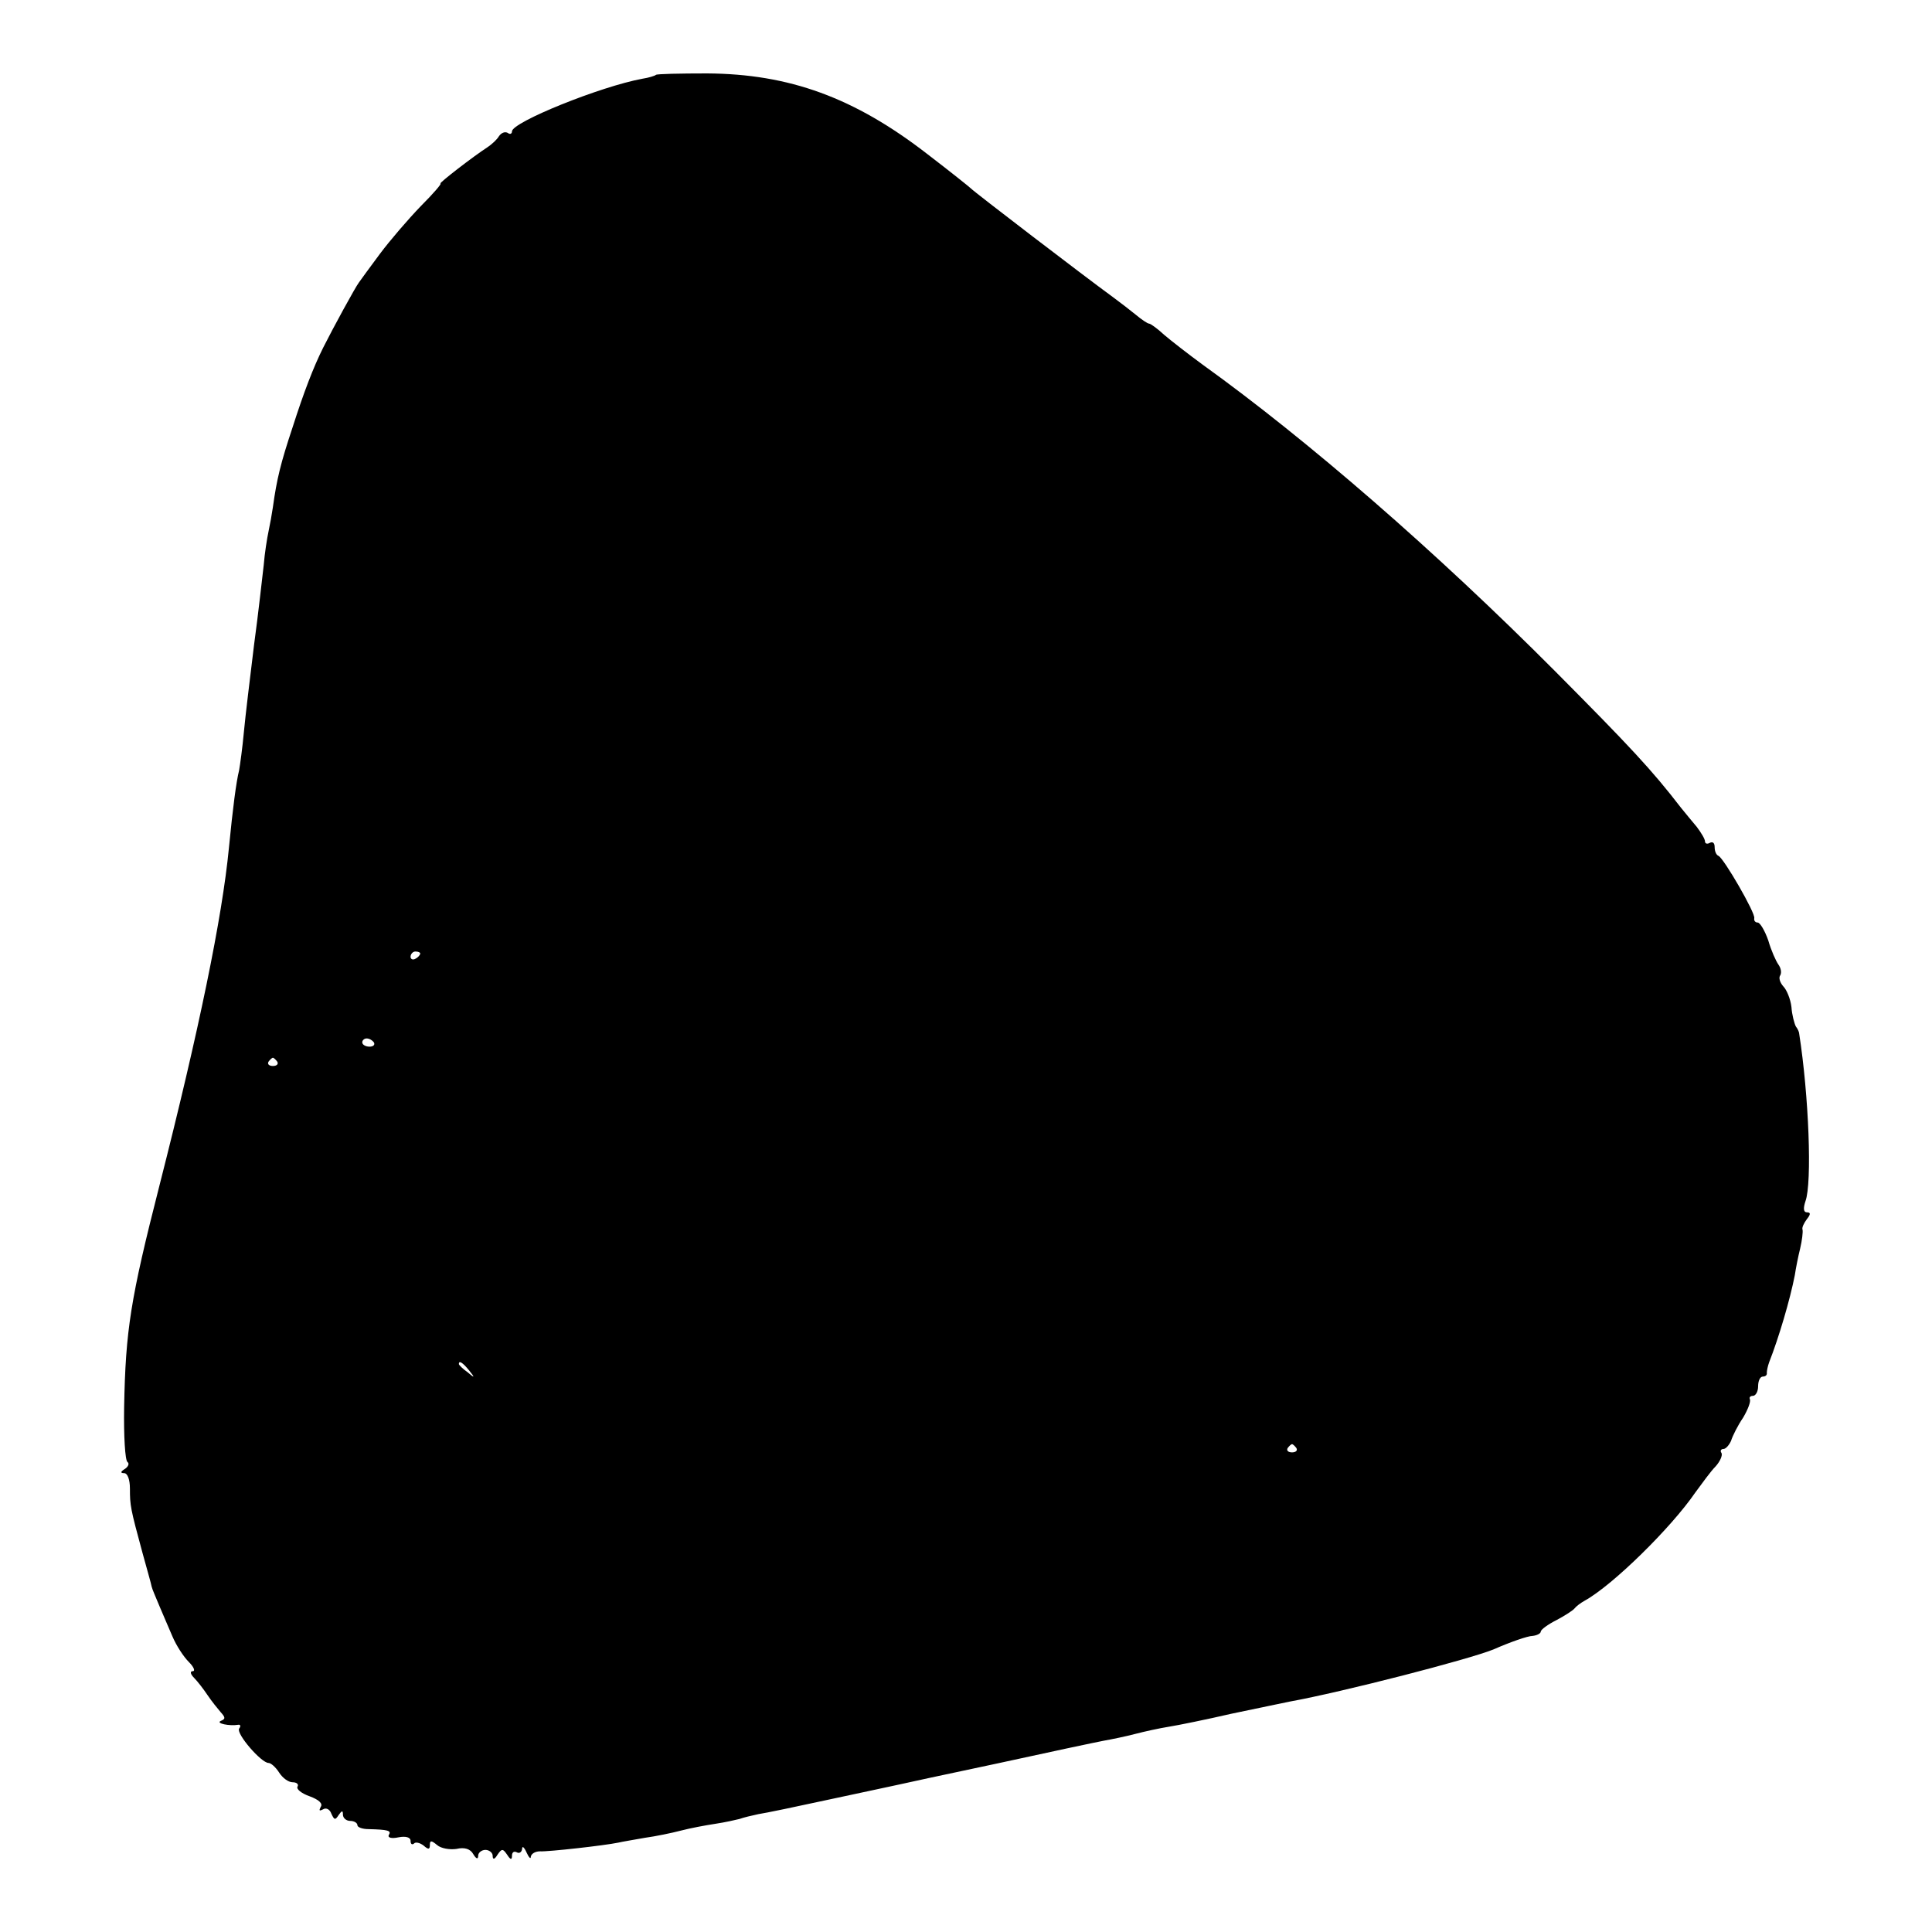<?xml version="1.0" standalone="no"?>
<!DOCTYPE svg PUBLIC "-//W3C//DTD SVG 20010904//EN"
 "http://www.w3.org/TR/2001/REC-SVG-20010904/DTD/svg10.dtd">
<svg version="1.0" xmlns="http://www.w3.org/2000/svg"
 width="400pt" height="400pt" viewBox="0 0 400 400"
 preserveAspectRatio="xMidYMid meet">
<g transform="translate(0,400) scale(0.1,-0.1)"
fill="#000000" stroke="none">
<path d="M1358 3845 c-2 -2 -15 -6 -28 -8 -87 -16 -270 -90 -270 -109 0 -5 -4
-7 -9 -3 -6 3 -13 0 -18 -7 -4 -7 -15 -17 -24 -23 -28 -18 -102 -75 -97 -75 3
0 -15 -21 -41 -47 -26 -27 -63 -70 -84 -98 -20 -27 -40 -54 -44 -60 -7 -9 -54
-95 -74 -135 -20 -40 -40 -92 -63 -164 -25 -75 -33 -108 -41 -166 -2 -14 -6
-36 -9 -50 -3 -14 -8 -45 -10 -70 -3 -25 -11 -99 -20 -165 -8 -66 -18 -147
-21 -180 -3 -33 -8 -69 -10 -80 -6 -24 -13 -78 -21 -160 -14 -145 -62 -378
-144 -700 -60 -235 -70 -299 -73 -458 -1 -60 2 -111 7 -114 4 -3 2 -9 -5 -14
-10 -6 -10 -9 -2 -9 7 0 12 -13 12 -32 0 -35 1 -41 26 -133 9 -33 18 -64 19
-70 1 -5 9 -23 16 -40 7 -16 19 -45 27 -63 8 -19 23 -42 34 -53 10 -10 14 -19
8 -19 -6 0 -5 -6 3 -14 7 -7 20 -24 28 -36 8 -12 21 -28 27 -35 10 -11 10 -14
0 -18 -11 -5 18 -11 36 -8 5 1 6 -3 2 -8 -6 -11 46 -71 61 -71 5 0 15 -9 22
-20 7 -11 19 -20 28 -20 8 0 13 -4 10 -9 -3 -5 8 -14 25 -20 19 -7 28 -15 23
-22 -4 -8 -3 -9 5 -5 6 4 14 0 17 -9 6 -13 8 -14 15 -3 7 10 9 10 9 1 0 -7 7
-13 15 -13 8 0 15 -4 15 -9 0 -4 10 -8 23 -8 40 -1 48 -3 42 -12 -3 -6 6 -8
20 -5 15 3 25 0 25 -7 0 -7 3 -9 7 -6 3 4 12 2 20 -4 10 -9 13 -8 13 1 0 10 3
10 15 0 8 -7 26 -10 40 -8 17 4 29 0 35 -11 6 -10 10 -11 10 -3 0 6 7 12 15
12 8 0 15 -6 15 -12 0 -9 4 -8 10 2 9 13 11 13 20 0 7 -11 10 -11 10 -2 0 7 4
10 10 7 5 -3 10 0 11 7 0 7 4 4 9 -7 5 -11 9 -15 9 -9 1 6 9 11 19 11 17 -1
133 12 162 18 8 2 33 6 55 10 22 3 56 10 75 15 19 5 51 11 71 14 20 3 42 8 50
10 8 3 25 7 39 10 14 2 81 16 150 31 69 15 132 28 140 30 8 2 101 22 205 44
105 23 204 44 220 47 17 3 46 9 65 14 19 5 51 12 70 15 19 3 78 15 130 27 52
11 106 22 120 25 110 20 370 87 422 108 34 15 71 28 81 28 9 1 17 5 17 9 0 4
15 15 33 24 17 9 34 20 37 24 3 4 12 11 21 16 58 32 179 151 229 224 14 19 32
44 42 54 9 10 15 23 12 28 -3 4 -1 8 4 8 5 0 12 8 16 17 3 10 14 32 25 48 10
17 16 33 14 38 -2 4 1 7 6 7 6 0 11 9 11 20 0 11 4 20 10 20 5 0 9 3 8 8 0 4
2 14 5 22 20 51 43 129 53 180 2 14 7 39 11 55 4 17 6 34 5 39 -2 4 3 14 9 22
8 10 8 14 0 14 -7 0 -8 8 -3 23 14 38 7 219 -13 347 0 3 -3 10 -7 15 -3 6 -8
24 -9 40 -2 17 -10 36 -17 43 -7 8 -10 18 -6 23 3 6 1 15 -4 22 -5 7 -15 29
-21 50 -7 20 -17 37 -22 37 -5 0 -8 4 -7 9 3 10 -63 124 -74 129 -5 2 -8 10
-8 18 0 9 -4 12 -10 9 -5 -3 -10 -2 -10 3 0 5 -8 18 -17 30 -10 12 -25 30 -33
40 -60 78 -106 127 -260 282 -248 249 -513 479 -730 635 -30 22 -66 50 -80 62
-14 13 -28 23 -31 23 -3 0 -15 8 -27 18 -11 9 -33 26 -48 37 -59 43 -289 219
-294 225 -3 3 -43 35 -90 71 -151 117 -286 166 -456 167 -56 0 -104 -1 -106
-3z m-488 -1819 c0 -3 -4 -8 -10 -11 -5 -3 -10 -1 -10 4 0 6 5 11 10 11 6 0
10 -2 10 -4z m-96 -184 c3 -5 -1 -9 -9 -9 -8 0 -15 4 -15 9 0 4 4 8 9 8 6 0
12 -4 15 -8z m-200 -40 c3 -5 -1 -9 -9 -9 -8 0 -12 4 -9 9 3 4 7 8 9 8 2 0 6
-4 9 -8z m397 -639 c13 -16 12 -17 -3 -4 -10 7 -18 15 -18 17 0 8 8 3 21 -13z
m1713 -161 c3 -5 -1 -9 -9 -9 -8 0 -12 4 -9 9 3 4 7 8 9 8 2 0 6 -4 9 -8z"/>
</g>
</svg>
